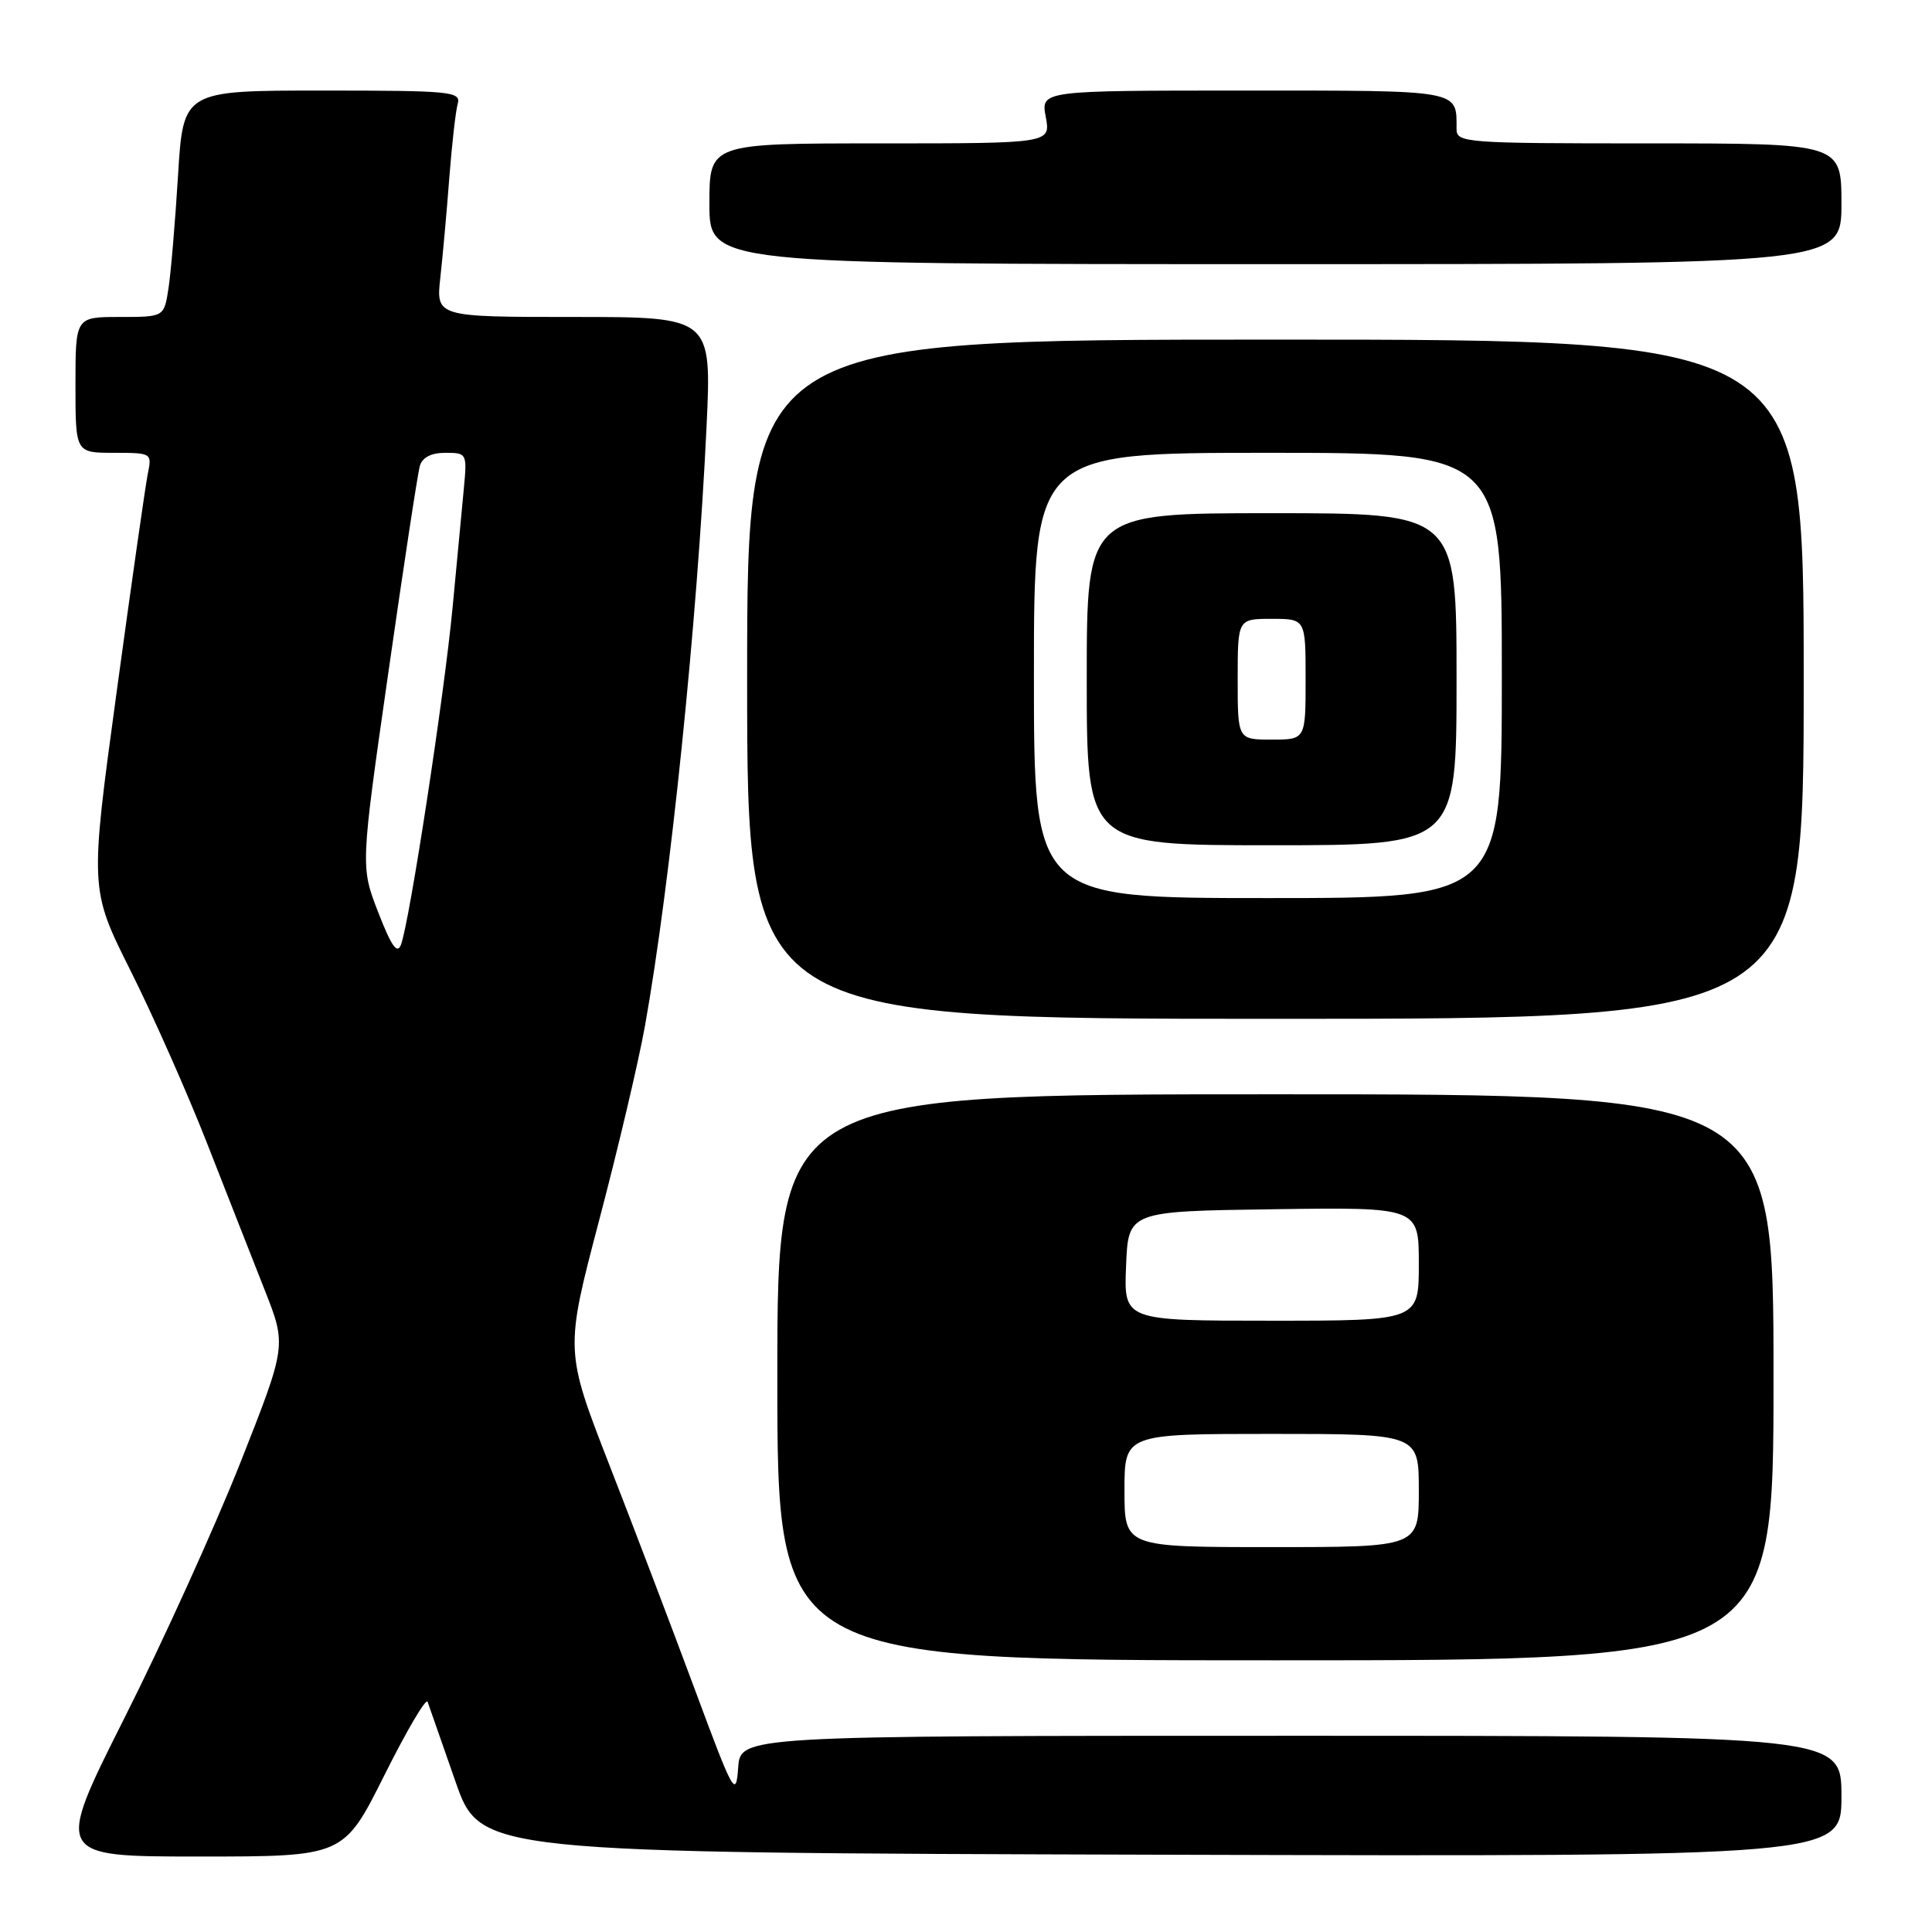 <?xml version="1.0" encoding="UTF-8" standalone="no"?>
<!DOCTYPE svg PUBLIC "-//W3C//DTD SVG 1.1//EN" "http://www.w3.org/Graphics/SVG/1.1/DTD/svg11.dtd" >
<svg xmlns="http://www.w3.org/2000/svg" xmlns:xlink="http://www.w3.org/1999/xlink" version="1.1" viewBox="0 0 256 256">
 <g >
 <path fill="currentColor"
d=" M 50.92 235.25 C 53.87 229.34 56.45 224.95 56.66 225.50 C 56.86 226.05 58.51 230.78 60.33 236.00 C 63.63 245.50 63.63 245.50 153.82 245.76 C 244.00 246.01 244.00 246.01 244.00 238.01 C 244.00 230.00 244.00 230.00 171.06 230.00 C 98.11 230.00 98.11 230.00 97.81 234.25 C 97.52 238.26 97.20 237.69 92.12 224.00 C 89.16 216.03 84.07 202.63 80.79 194.23 C 74.85 178.97 74.85 178.97 79.38 161.73 C 81.88 152.26 84.61 140.68 85.45 136.00 C 88.81 117.27 92.40 82.35 93.62 56.55 C 94.30 42.00 94.30 42.00 76.04 42.00 C 57.77 42.00 57.77 42.00 58.35 36.75 C 58.67 33.86 59.21 27.90 59.54 23.50 C 59.88 19.10 60.38 14.71 60.65 13.75 C 61.10 12.13 59.78 12.00 42.71 12.00 C 24.28 12.00 24.28 12.00 23.59 23.25 C 23.21 29.44 22.64 36.19 22.32 38.25 C 21.74 42.00 21.74 42.00 15.87 42.00 C 10.00 42.00 10.00 42.00 10.00 51.00 C 10.00 60.00 10.00 60.00 15.08 60.00 C 20.09 60.00 20.15 60.04 19.59 62.75 C 19.28 64.26 17.42 77.27 15.46 91.66 C 11.89 117.82 11.89 117.82 17.32 128.66 C 20.30 134.62 24.86 144.90 27.44 151.50 C 30.03 158.10 33.45 166.83 35.06 170.90 C 37.98 178.29 37.98 178.29 31.85 193.81 C 28.47 202.34 21.56 217.58 16.48 227.66 C 7.26 246.00 7.26 246.00 26.40 246.00 C 45.54 246.00 45.54 246.00 50.92 235.25 Z  M 235.00 182.50 C 235.00 145.00 235.00 145.00 169.00 145.00 C 103.00 145.00 103.00 145.00 103.00 182.50 C 103.00 220.00 103.00 220.00 169.00 220.00 C 235.00 220.00 235.00 220.00 235.00 182.50 Z  M 239.00 90.00 C 239.00 45.00 239.00 45.00 169.00 45.00 C 99.00 45.00 99.00 45.00 99.00 90.00 C 99.00 135.00 99.00 135.00 169.00 135.00 C 239.00 135.00 239.00 135.00 239.00 90.00 Z  M 244.00 27.00 C 244.00 19.00 244.00 19.00 218.50 19.00 C 194.03 19.00 193.00 18.92 193.00 17.08 C 193.00 11.86 193.79 12.00 164.85 12.00 C 137.91 12.00 137.91 12.00 138.57 15.50 C 139.22 19.00 139.22 19.00 116.61 19.00 C 94.00 19.00 94.00 19.00 94.00 27.00 C 94.00 35.00 94.00 35.00 169.00 35.00 C 244.00 35.00 244.00 35.00 244.00 27.00 Z  M 50.12 120.90 C 47.77 114.84 47.77 114.84 51.45 89.17 C 53.47 75.05 55.35 62.71 55.63 61.75 C 55.96 60.60 57.13 60.00 59.02 60.00 C 61.86 60.00 61.90 60.08 61.46 64.75 C 61.21 67.36 60.54 74.45 59.97 80.50 C 58.88 92.02 54.29 122.05 53.14 125.15 C 52.64 126.50 51.88 125.42 50.12 120.90 Z  M 149.00 197.50 C 149.00 190.00 149.00 190.00 168.50 190.00 C 188.00 190.00 188.00 190.00 188.00 197.50 C 188.00 205.00 188.00 205.00 168.50 205.00 C 149.00 205.00 149.00 205.00 149.00 197.50 Z  M 149.21 167.75 C 149.50 160.50 149.50 160.50 168.75 160.23 C 188.00 159.96 188.00 159.96 188.00 167.48 C 188.00 175.00 188.00 175.00 168.46 175.00 C 148.91 175.00 148.91 175.00 149.21 167.75 Z  M 137.00 89.50 C 137.00 60.00 137.00 60.00 168.00 60.00 C 199.00 60.00 199.00 60.00 199.00 89.50 C 199.00 119.00 199.00 119.00 168.00 119.00 C 137.00 119.00 137.00 119.00 137.00 89.50 Z  M 193.00 90.00 C 193.00 68.00 193.00 68.00 168.50 68.00 C 144.00 68.00 144.00 68.00 144.00 90.00 C 144.00 112.00 144.00 112.00 168.50 112.00 C 193.00 112.00 193.00 112.00 193.00 90.00 Z  M 164.00 90.00 C 164.00 82.00 164.00 82.00 168.50 82.00 C 173.00 82.00 173.00 82.00 173.00 90.00 C 173.00 98.00 173.00 98.00 168.50 98.00 C 164.00 98.00 164.00 98.00 164.00 90.00 Z "/>
</g>
</svg>